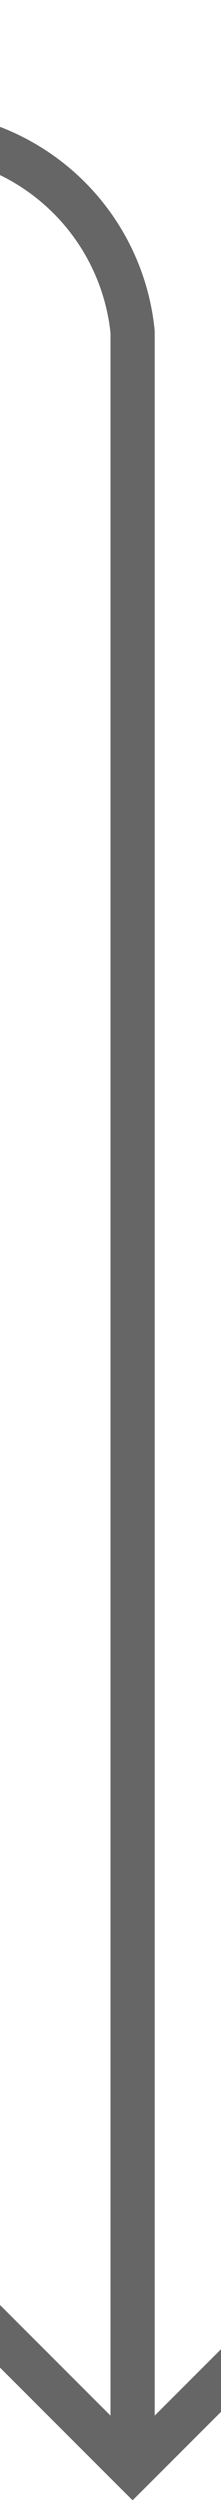 ﻿<?xml version="1.0" encoding="utf-8"?>
<svg version="1.1" width="5px" height="56.5px" viewBox="1711.5 990.5  5 56.5" xmlns:xlink="http://www.w3.org/1999/xlink" xmlns="http://www.w3.org/2000/svg">
  <path d="M 1714.5 1046  L 1714.5 998  A 5 5 0 0 0 1709.5 993.5 L 1589 993.5  " stroke-width="1" stroke="#666666" fill="none" />
  <path d="M 1719.146 1040.946  L 1714.5 1045.593  L 1709.854 1040.946  L 1709.146 1041.654  L 1714.146 1046.654  L 1714.5 1047.007  L 1714.854 1046.654  L 1719.854 1041.654  L 1719.146 1040.946  Z " fill-rule="nonzero" fill="#666666" stroke="none" />
</svg>